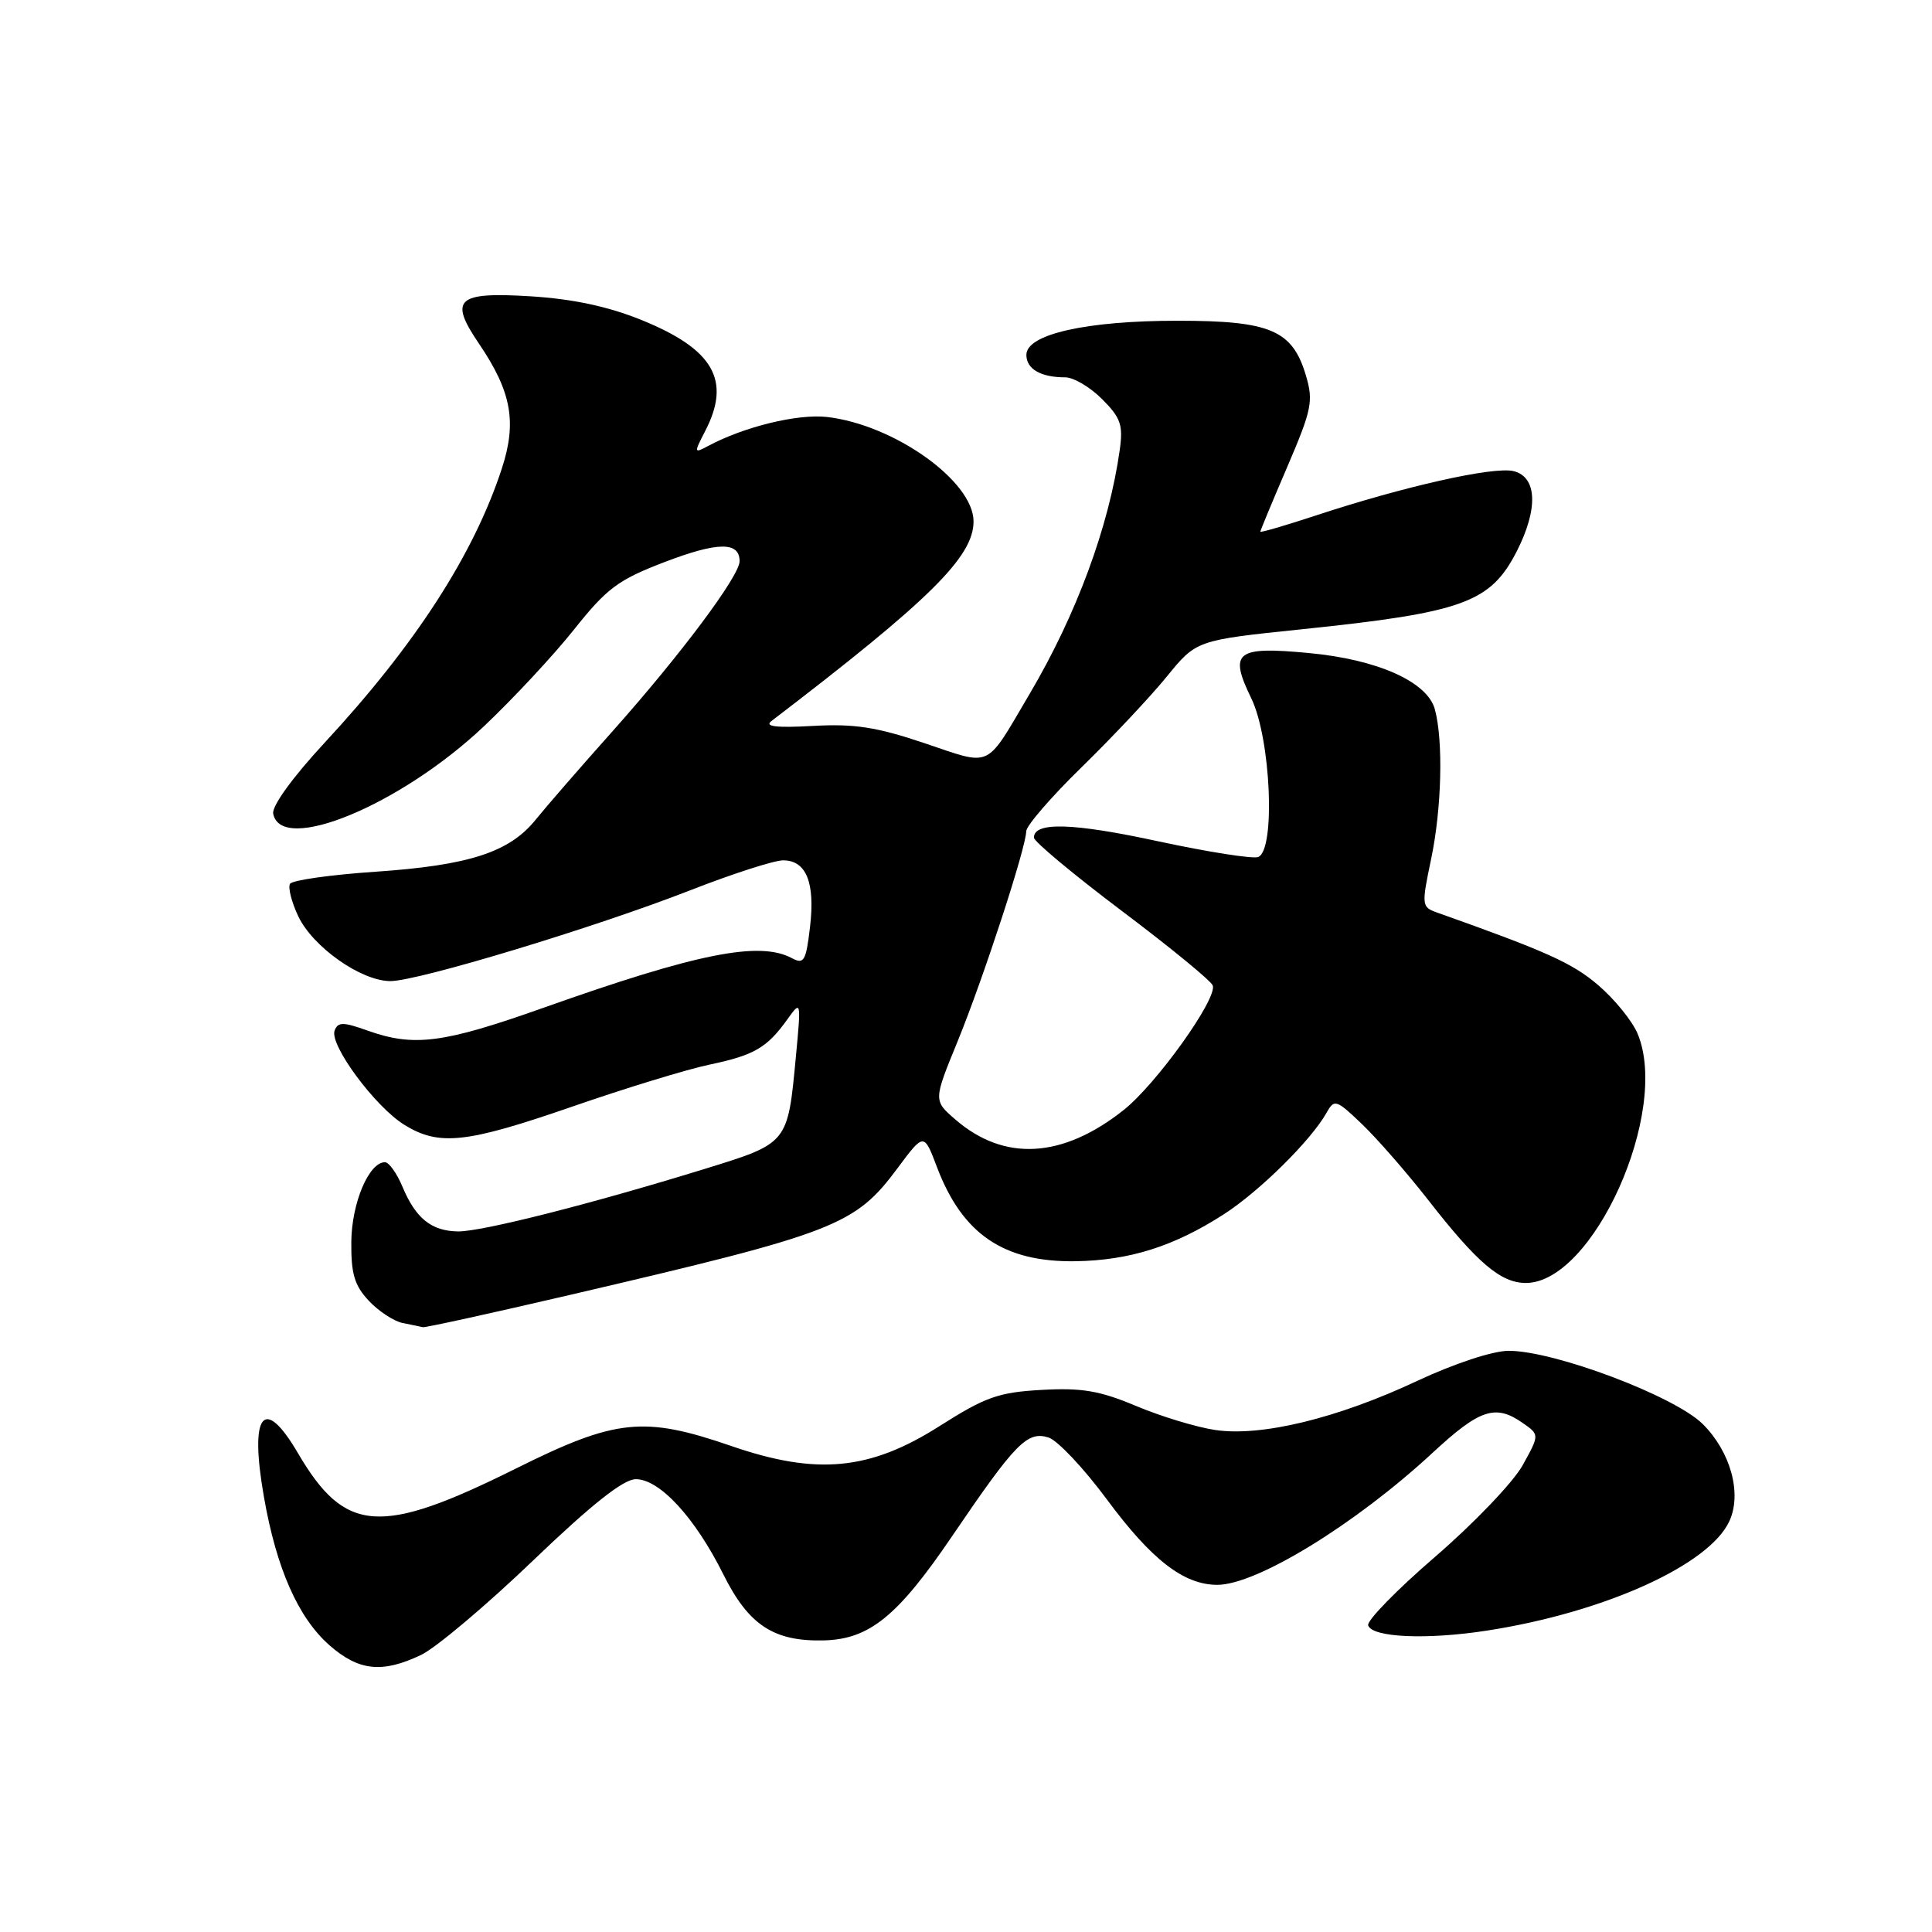 <?xml version="1.0" encoding="UTF-8" standalone="no"?>
<!DOCTYPE svg PUBLIC "-//W3C//DTD SVG 1.1//EN" "http://www.w3.org/Graphics/SVG/1.1/DTD/svg11.dtd" >
<svg xmlns="http://www.w3.org/2000/svg" xmlns:xlink="http://www.w3.org/1999/xlink" version="1.1" viewBox="0 0 256 256">
 <g >
 <path fill="currentColor"
d=" M 55.77 219.30 C 57.73 218.37 64.41 212.75 70.61 206.80 C 78.44 199.30 82.61 196.00 84.25 196.00 C 87.41 196.00 92.09 201.08 95.84 208.60 C 99.20 215.35 102.53 217.53 109.19 217.36 C 115.21 217.20 118.96 214.15 126.16 203.55 C 134.57 191.17 136.12 189.59 138.94 190.48 C 140.13 190.86 143.60 194.54 146.65 198.66 C 152.59 206.69 156.85 209.99 161.29 210.00 C 166.51 210.00 179.58 201.99 189.82 192.51 C 196.09 186.70 198.16 186.02 201.78 188.56 C 204.00 190.11 204.00 190.11 201.75 194.17 C 200.51 196.40 195.32 201.83 190.21 206.24 C 185.10 210.64 181.08 214.76 181.29 215.37 C 181.81 216.98 189.06 217.30 197.05 216.06 C 212.60 213.65 226.51 207.36 229.16 201.54 C 230.83 197.89 229.32 192.39 225.65 188.72 C 221.95 185.01 205.94 178.97 199.89 178.99 C 197.79 179.00 192.72 180.67 187.78 182.98 C 177.19 187.95 167.11 190.39 161.01 189.48 C 158.53 189.11 153.82 187.68 150.54 186.30 C 145.71 184.27 143.33 183.87 138.01 184.17 C 132.28 184.49 130.56 185.11 124.47 188.98 C 115.25 194.84 108.22 195.51 96.89 191.60 C 85.32 187.61 81.62 187.99 68.42 194.56 C 50.36 203.55 45.73 203.22 39.45 192.50 C 34.94 184.81 33.03 187.30 34.97 198.34 C 36.63 207.85 39.51 214.36 43.66 218.01 C 47.54 221.41 50.63 221.74 55.77 219.30 Z  M 75.53 171.58 C 110.82 163.35 113.27 162.40 118.96 154.75 C 122.43 150.09 122.43 150.09 124.17 154.69 C 127.53 163.54 133.02 167.26 142.49 167.12 C 149.66 167.01 155.51 165.17 162.13 160.92 C 166.85 157.89 173.72 151.11 175.78 147.44 C 176.81 145.60 177.06 145.68 180.52 149.00 C 182.53 150.93 186.45 155.43 189.24 159.00 C 195.74 167.34 198.85 169.99 202.17 170.00 C 211.10 170.01 221.29 147.35 217.00 136.99 C 216.30 135.30 213.94 132.39 211.75 130.52 C 208.35 127.61 204.91 126.06 190.40 120.91 C 188.37 120.19 188.35 119.95 189.63 113.83 C 191.03 107.16 191.26 98.20 190.13 94.00 C 189.15 90.34 182.53 87.38 173.43 86.53 C 163.76 85.62 162.81 86.37 165.80 92.53 C 168.40 97.87 169.04 112.67 166.71 113.56 C 166.00 113.83 160.05 112.89 153.48 111.48 C 142.16 109.03 137.00 108.87 137.00 110.99 C 137.00 111.51 142.25 115.88 148.67 120.72 C 155.09 125.55 160.50 129.99 160.70 130.59 C 161.29 132.38 153.20 143.68 148.87 147.10 C 140.78 153.51 133.05 153.94 126.59 148.34 C 123.68 145.82 123.68 145.82 126.87 138.03 C 130.31 129.61 135.95 112.34 135.98 110.15 C 135.99 109.41 139.30 105.58 143.33 101.65 C 147.36 97.72 152.43 92.32 154.59 89.67 C 158.53 84.83 158.53 84.83 172.51 83.38 C 193.91 81.16 197.50 79.85 200.99 73.03 C 203.84 67.42 203.68 63.21 200.57 62.43 C 197.96 61.77 186.02 64.45 174.25 68.34 C 170.26 69.65 167.00 70.60 167.00 70.45 C 167.00 70.30 168.61 66.42 170.58 61.84 C 173.82 54.28 174.05 53.15 173.04 49.75 C 171.25 43.74 168.34 42.50 156.04 42.50 C 143.91 42.50 136.00 44.29 136.00 47.02 C 136.00 48.90 137.90 50.00 141.16 50.00 C 142.26 50.00 144.45 51.30 146.03 52.88 C 148.50 55.35 148.84 56.31 148.37 59.63 C 146.94 69.79 142.63 81.44 136.44 91.93 C 130.47 102.04 131.58 101.52 122.49 98.47 C 116.14 96.33 113.18 95.88 107.71 96.19 C 102.84 96.46 101.26 96.27 102.22 95.54 C 123.21 79.50 129.00 73.78 129.00 69.09 C 129.00 63.76 118.46 56.26 109.56 55.25 C 105.67 54.82 98.59 56.54 93.82 59.10 C 91.95 60.10 91.94 60.02 93.44 57.12 C 96.92 50.39 94.56 46.28 85.00 42.40 C 80.55 40.60 75.90 39.61 70.27 39.26 C 60.52 38.66 59.46 39.64 63.45 45.51 C 67.78 51.90 68.52 55.92 66.48 62.13 C 62.76 73.49 55.01 85.48 43.00 98.43 C 38.79 102.97 36.01 106.81 36.20 107.81 C 37.23 113.24 53.03 106.71 64.08 96.28 C 67.93 92.65 73.32 86.86 76.06 83.42 C 80.43 77.93 81.91 76.83 88.05 74.48 C 95.11 71.78 98.00 71.75 98.00 74.36 C 98.00 76.32 90.14 86.83 81.07 97.00 C 76.90 101.67 72.37 106.89 70.99 108.60 C 67.50 112.93 62.18 114.66 49.73 115.51 C 43.81 115.91 38.73 116.63 38.43 117.11 C 38.14 117.59 38.63 119.52 39.52 121.41 C 41.46 125.49 47.86 130.00 51.73 130.00 C 55.39 130.00 78.90 122.88 91.56 117.93 C 97.09 115.77 102.58 114.00 103.77 114.00 C 106.84 114.00 108.03 116.96 107.33 122.84 C 106.80 127.35 106.53 127.82 104.93 126.96 C 100.62 124.66 92.37 126.31 71.97 133.55 C 58.72 138.25 54.85 138.75 48.68 136.55 C 45.46 135.40 44.78 135.40 44.34 136.55 C 43.62 138.43 49.70 146.65 53.57 149.04 C 58.18 151.89 61.77 151.50 75.86 146.62 C 82.81 144.21 90.97 141.71 94.00 141.07 C 99.96 139.82 101.64 138.84 104.38 135.00 C 106.14 132.54 106.16 132.61 105.46 140.00 C 104.37 151.59 104.47 151.46 93.30 154.91 C 78.19 159.57 63.80 163.21 60.68 163.17 C 57.17 163.12 55.08 161.44 53.33 157.25 C 52.58 155.46 51.54 154.00 51.01 154.00 C 48.88 154.00 46.60 159.40 46.55 164.55 C 46.51 168.78 46.97 170.34 48.87 172.36 C 50.18 173.76 52.21 175.08 53.37 175.31 C 54.54 175.54 55.74 175.79 56.03 175.86 C 56.32 175.94 65.10 174.01 75.53 171.58 Z "/>
</g>
</svg>